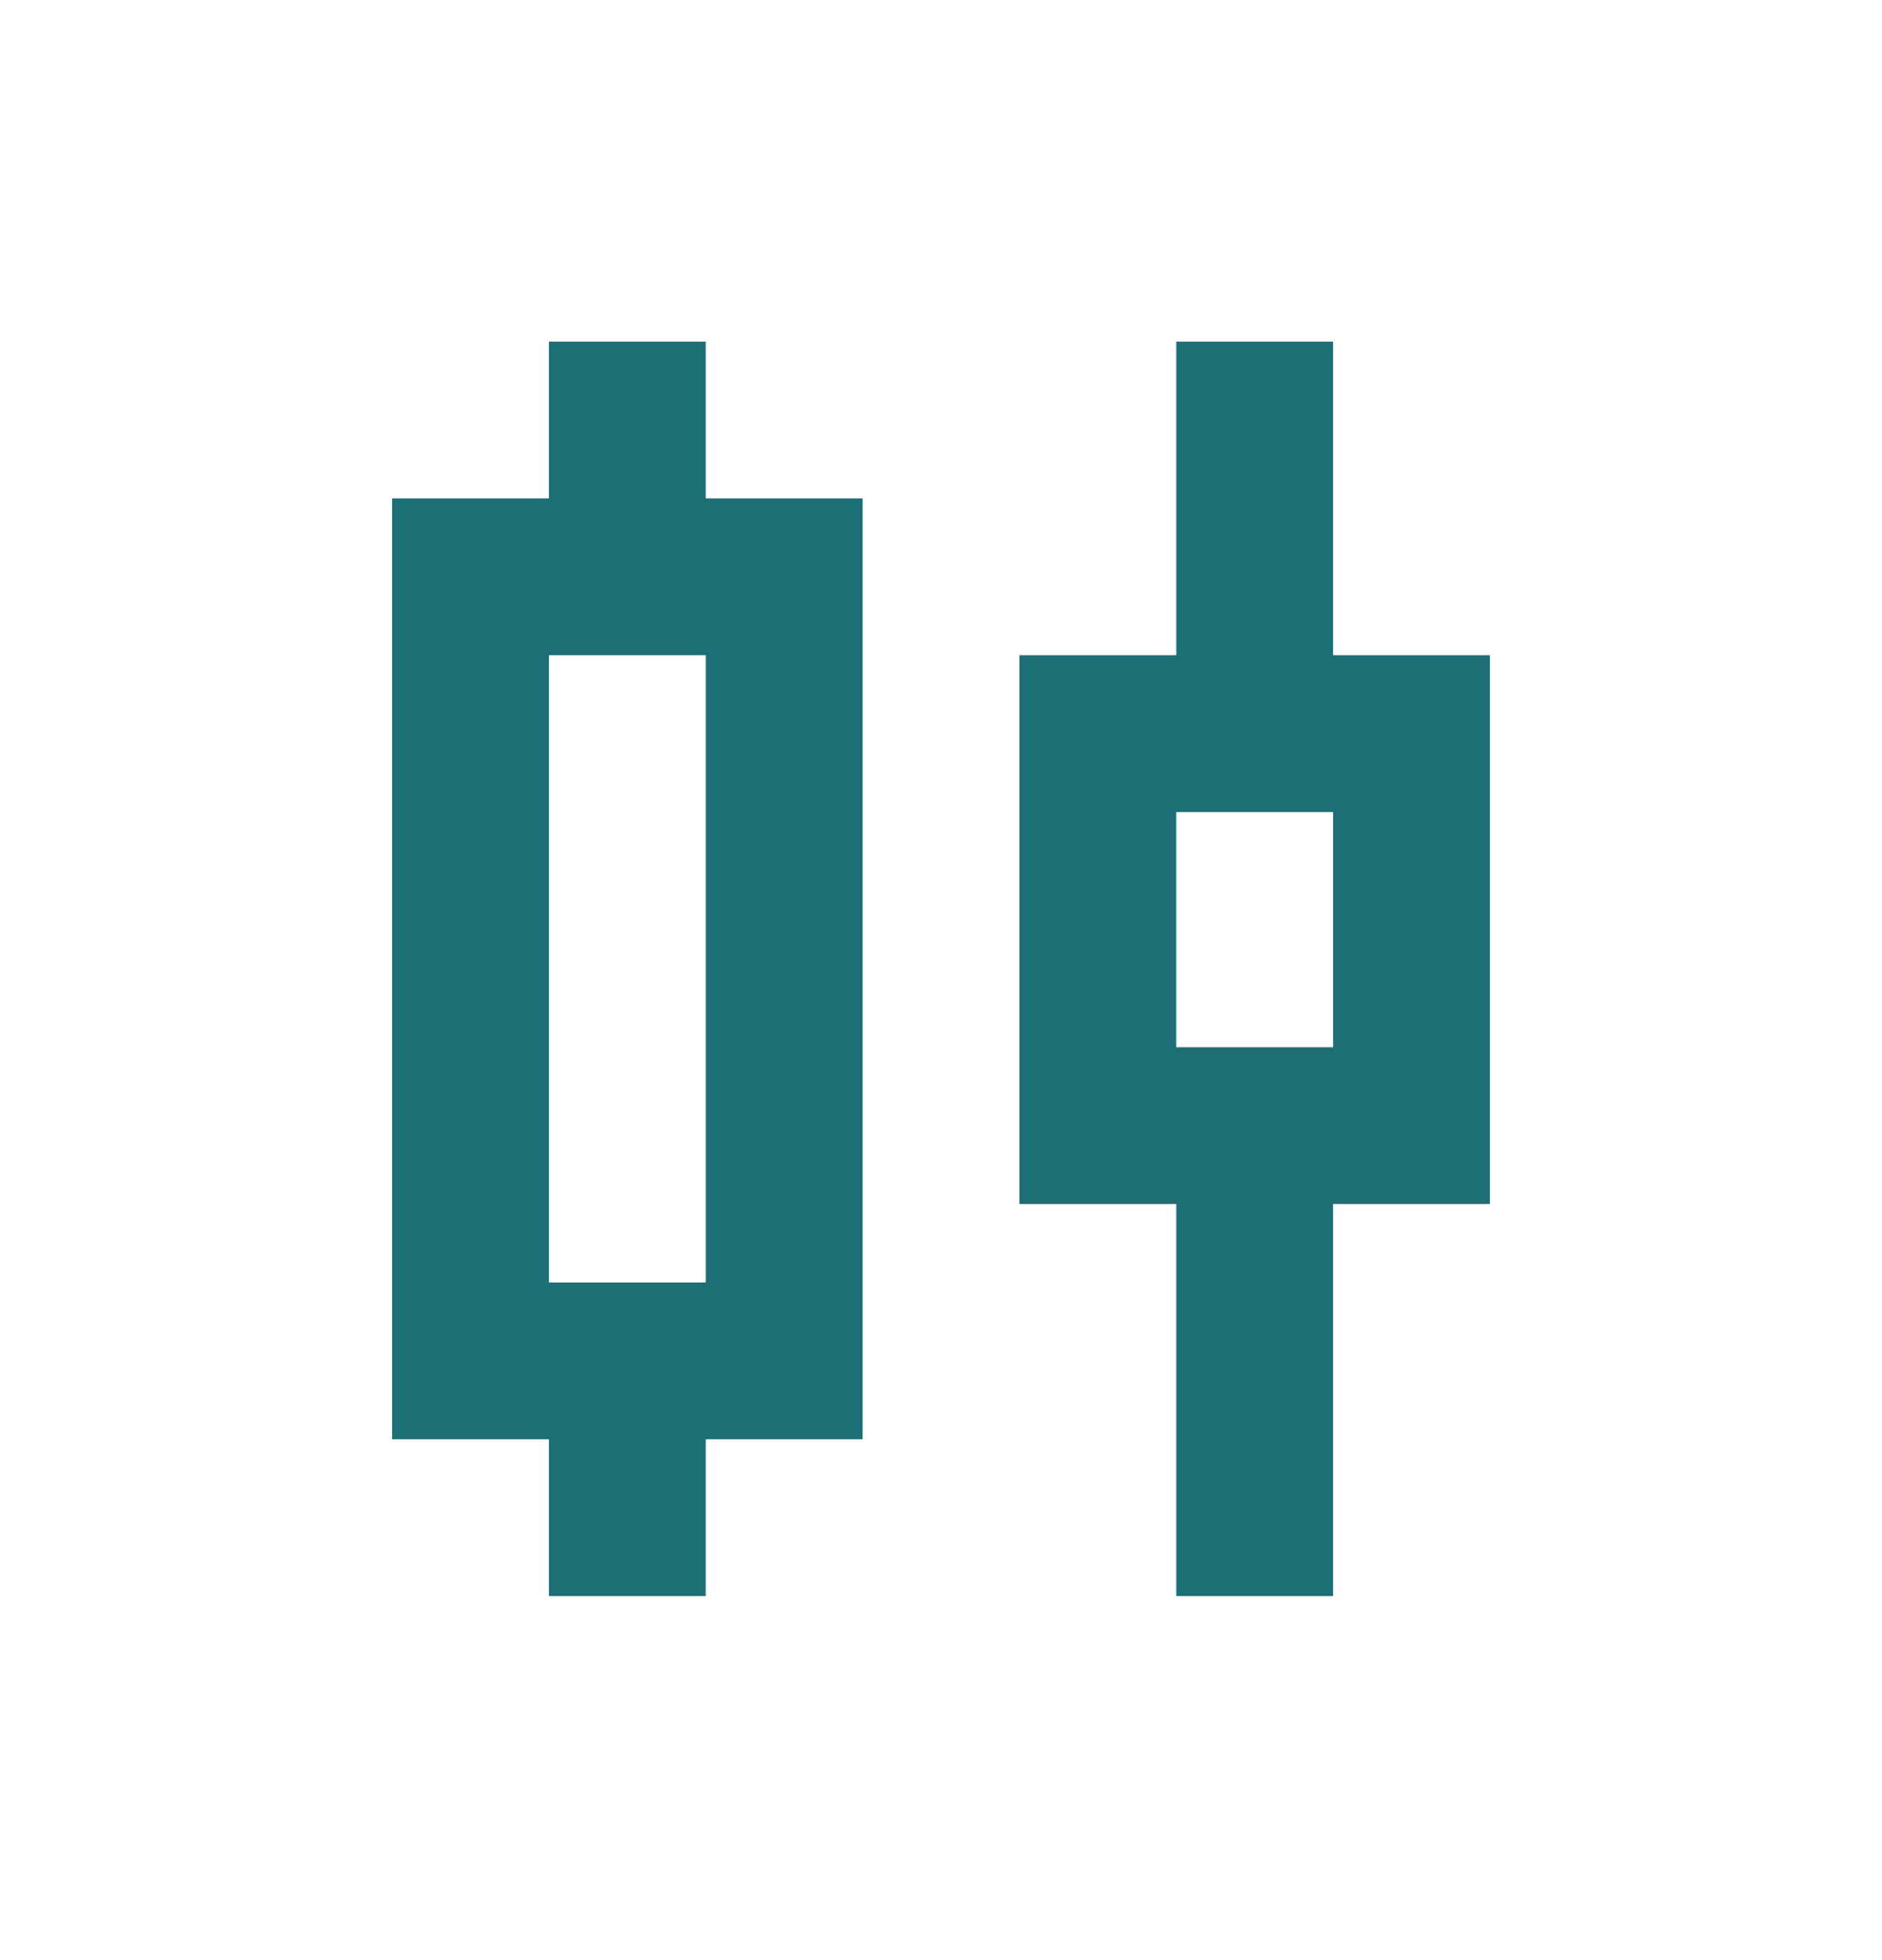 <svg width="24" height="25" viewBox="0 0 24 25" fill="none" xmlns="http://www.w3.org/2000/svg">
<g clip-path="url(#clip0_1_8555)">
<path d="M9 4.357H7V6.357H5V18.357H7V20.357H9V18.357H11V6.357H9V4.357ZM9 16.357H7V8.357H9V16.357Z" fill="#1E6E76"/>
<path d="M19 8.357H17V4.357H15V8.357H13V15.357H15V20.357H17V15.357H19V8.357ZM17 13.357H15V10.357H17V13.357Z" fill="#1E6E76"/>
</g>
<defs>
<clipPath id="clip0_1_8555">
<rect width="24" height="24" fill="white" transform="translate(0 0.357)"/>
</clipPath>
</defs>
</svg>
